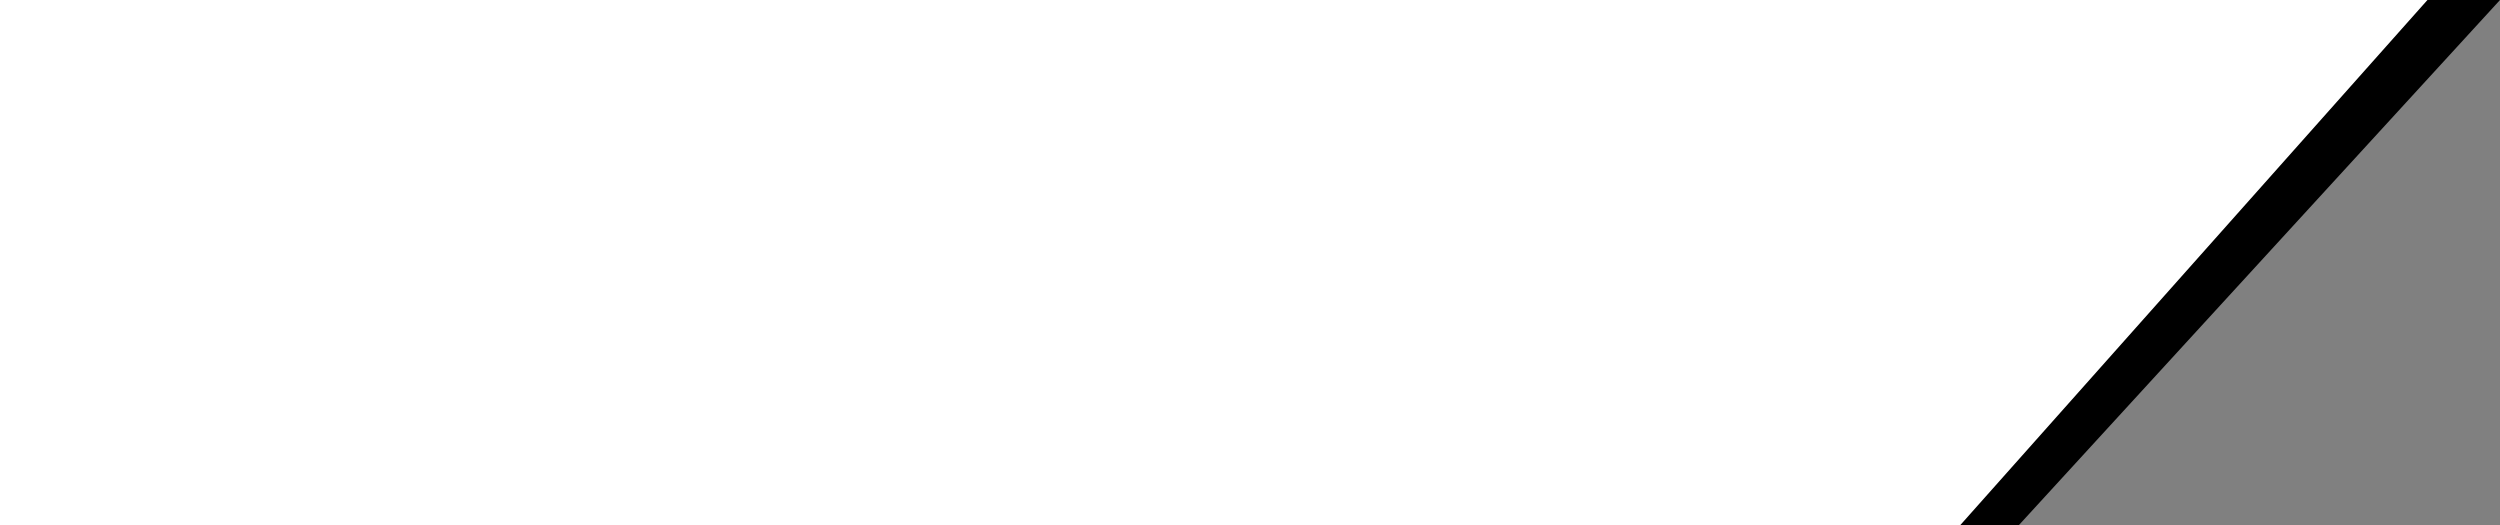 <svg xmlns="http://www.w3.org/2000/svg" width="234.136" height="49.201" viewBox="0 0 234.136 49.201">
  <rect x="0" y="0" width="234.136" height="49.201" fill="#808080" stroke="none"/>
  <g id="hero-name" transform="translate(3486.136 705.12)">
    <path id="Path_2" data-name="Path 2" d="M337.336,529l-45.079,49.2H103.2V529H337.336Z" transform="translate(-3589.336 -1234.12)"/>
    <path id="Path_3" data-name="Path 3" d="M330.541,529,286.77,578.2H103.2V529H330.541Z" transform="translate(-3589.336 -1234.12)" fill="#fff"/>
  </g>
</svg>
